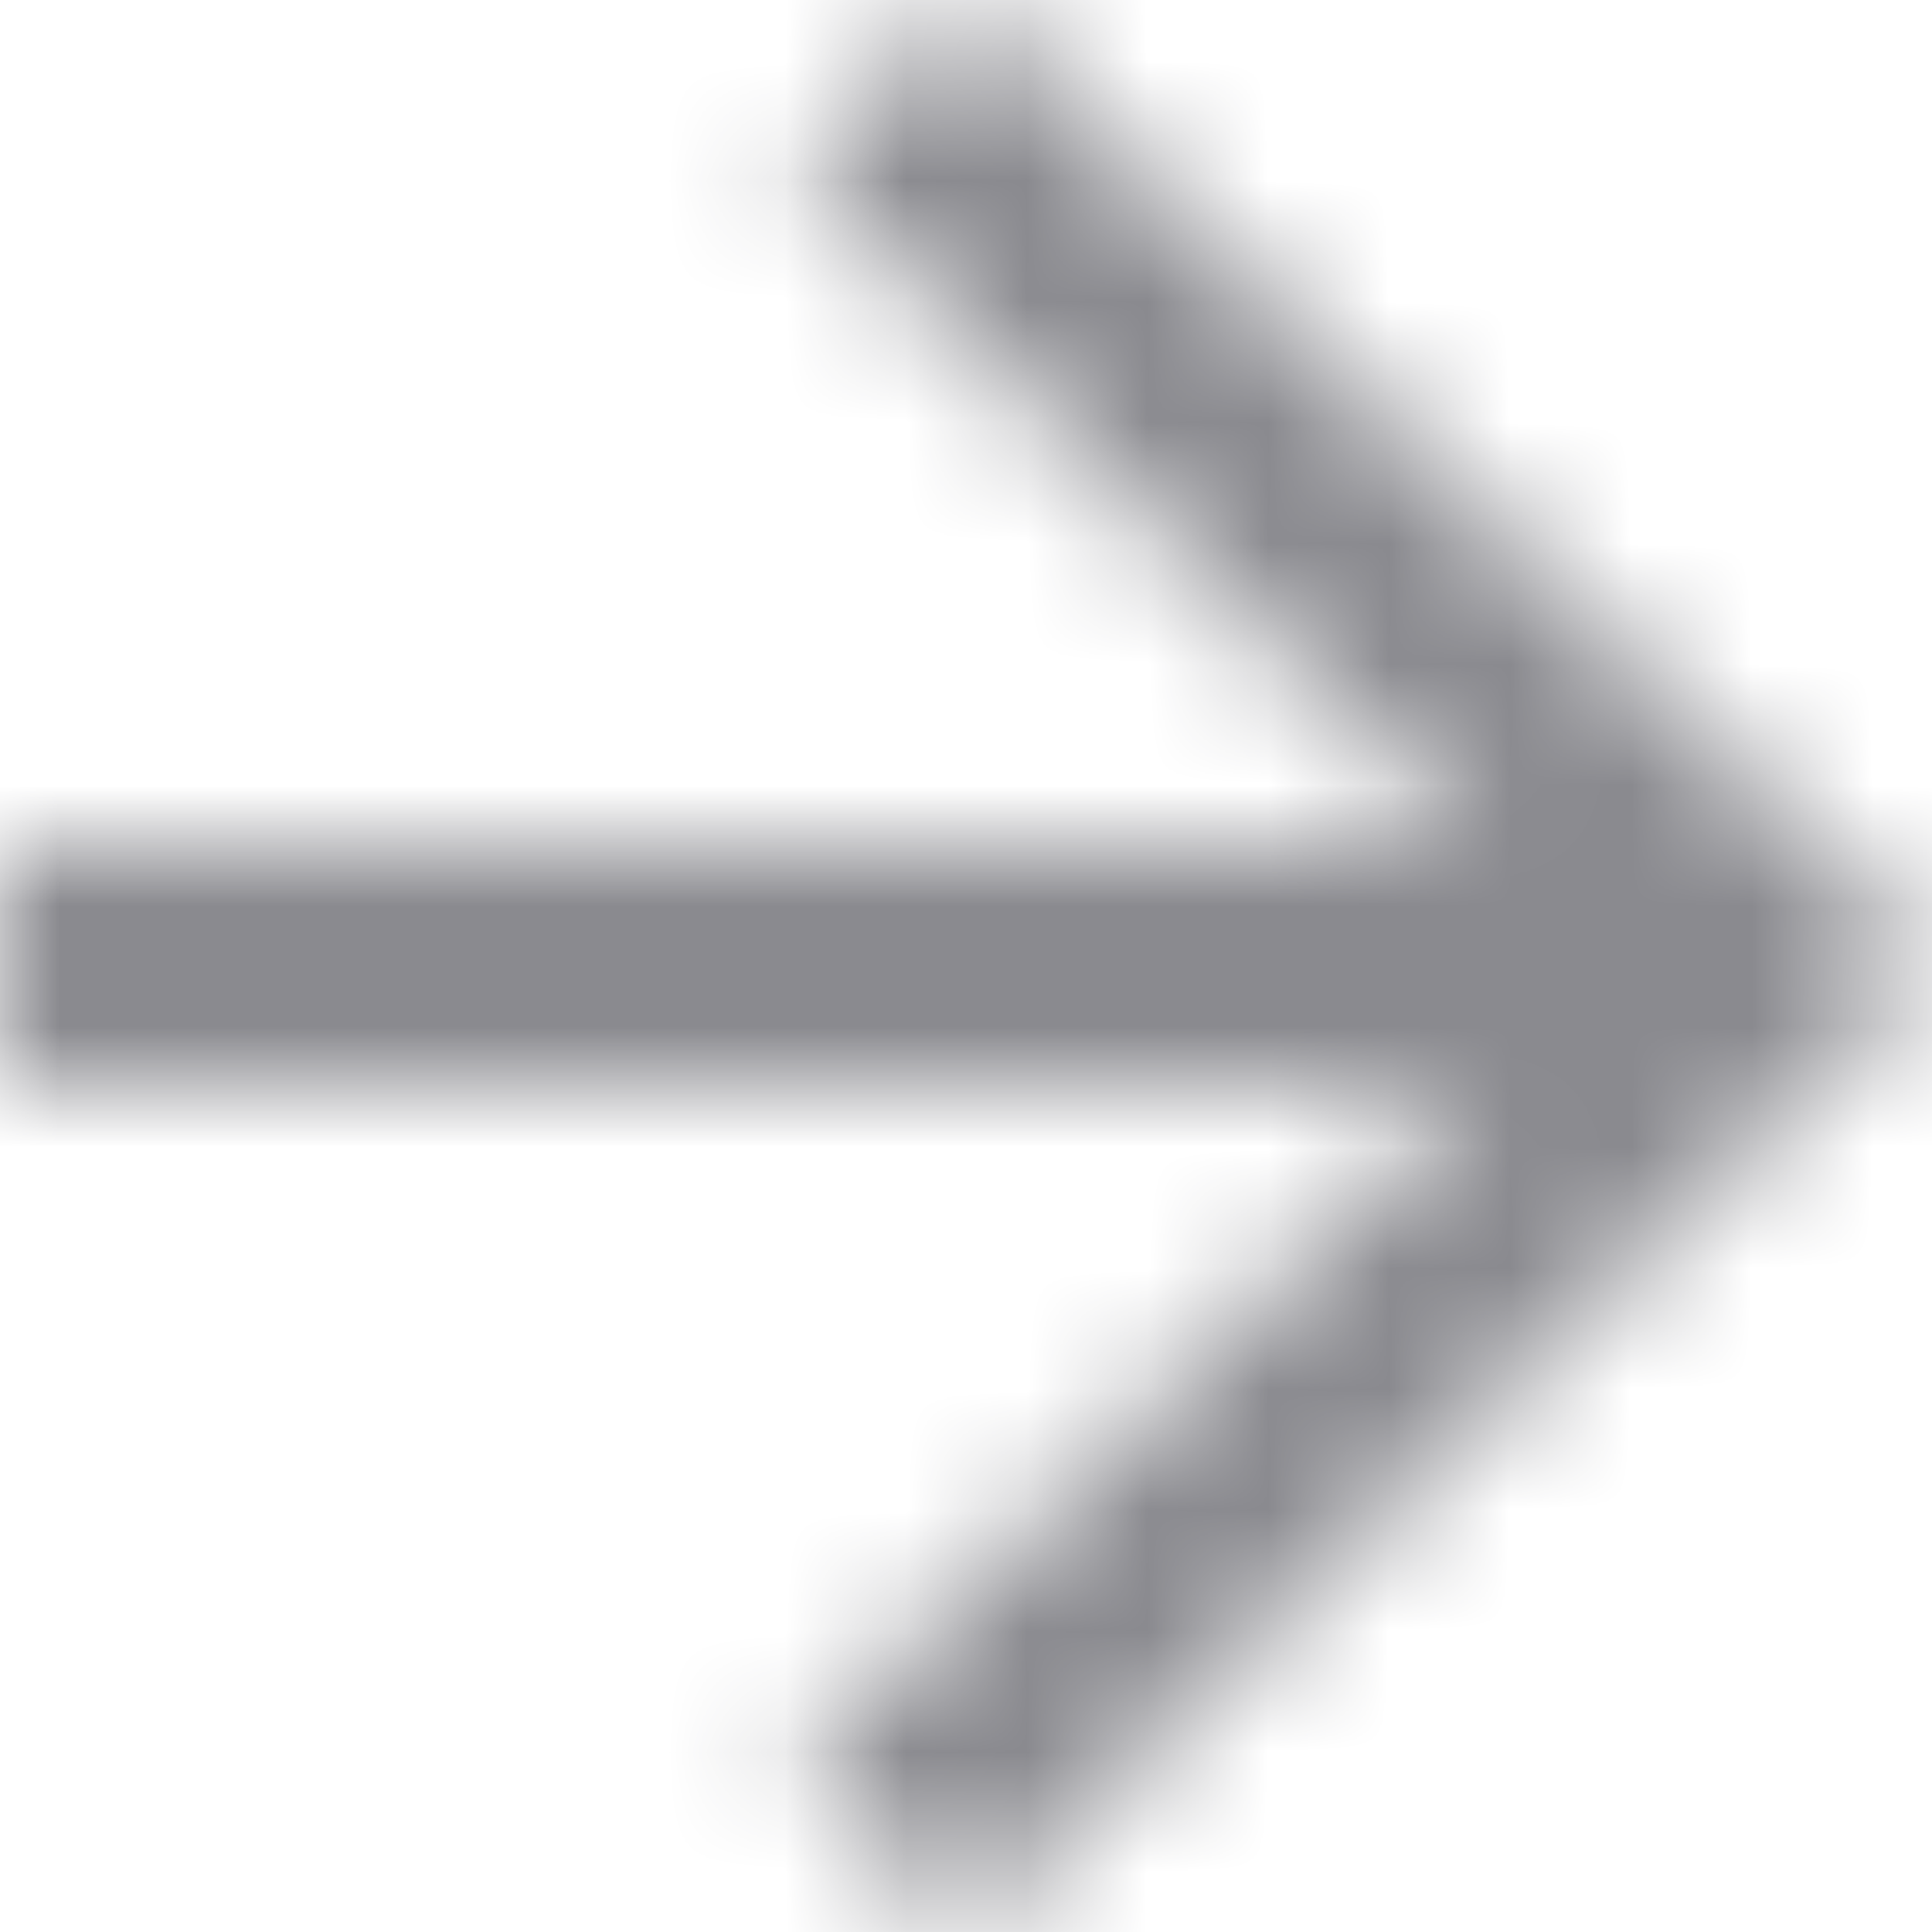<svg xmlns="http://www.w3.org/2000/svg" xmlns:xlink="http://www.w3.org/1999/xlink" width="16" height="16" viewBox="0 0 16 16">
    <defs>
        <path id="ynfcjf2h3a" d="M8 0L6.59 1.41 12.17 7 0 7 0 9 12.17 9 6.59 14.59 8 16 16 8z"/>
    </defs>
    <g fill="none" fill-rule="evenodd">
        <g>
            <g>
                <g>
                    <g>
                        <g>
                            <g transform="translate(-674 -707) translate(308 238) translate(72 433) translate(32 26) translate(258 6) translate(4 4)">
                                <mask id="5ivgcb9pcb" fill="#fff">
                                    <use xlink:href="#ynfcjf2h3a"/>
                                </mask>
                                <g fill="#8A8A8F" mask="url(#5ivgcb9pcb)">
                                    <path d="M0 0H50V50H0z" transform="translate(-17 -17)"/>
                                </g>
                            </g>
                        </g>
                    </g>
                </g>
            </g>
        </g>
    </g>
</svg>
